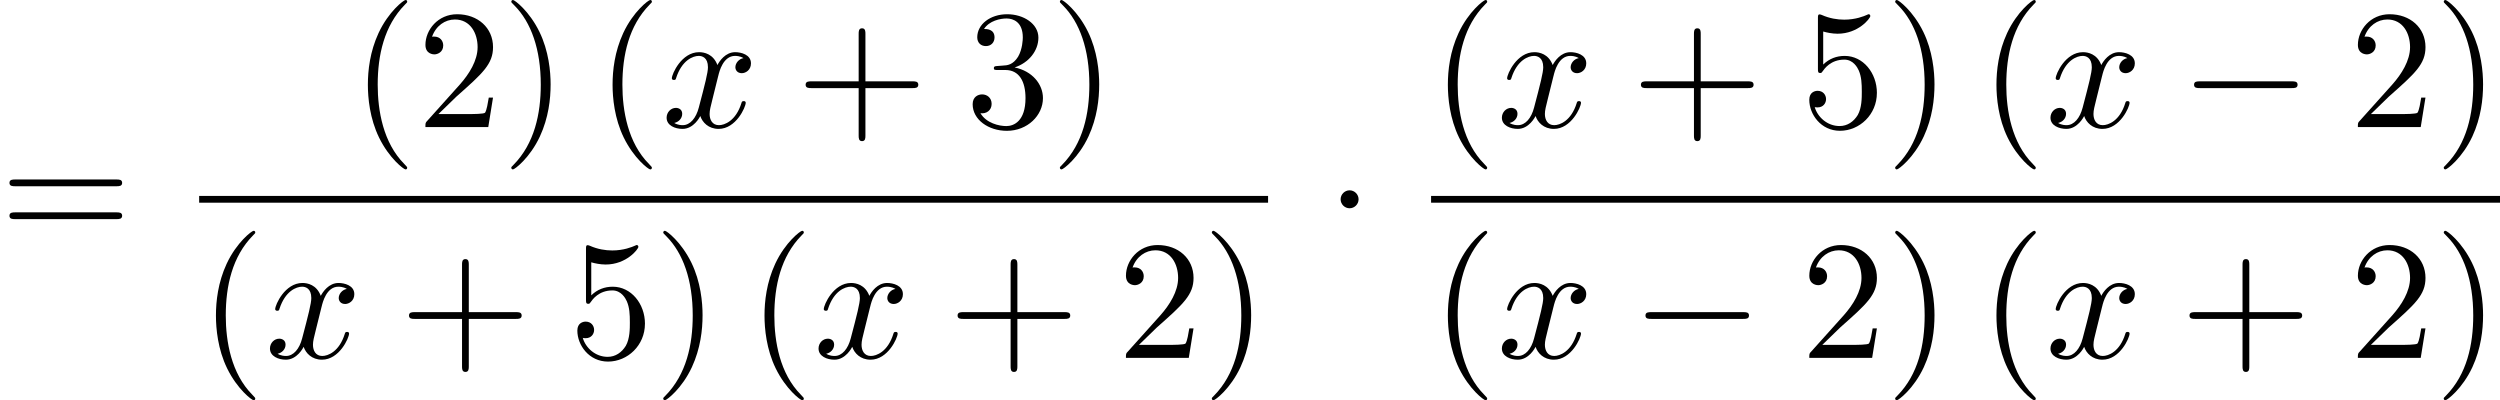 <?xml version='1.0' encoding='UTF-8'?>
<!-- This file was generated by dvisvgm 3.0.3 -->
<svg version='1.1' xmlns='http://www.w3.org/2000/svg' xmlns:xlink='http://www.w3.org/1999/xlink' width='147.02pt' height='23.536pt' viewBox='170.693 -23.536 147.02 23.536'>
<defs>
<path id='g9-0' d='m6.565-2.291c.169 0 .349 0 .349-.199s-.179-.199-.349-.199h-5.39c-.169 0-.349 0-.349 .199s.179 .199 .349 .199h5.39z'/>
<path id='g9-1' d='m1.913-2.491c0-.289-.239-.528-.528-.528s-.528 .239-.528 .528s.239 .528 .528 .528s.528-.239 .528-.528z'/>
<path id='g12-120' d='m3.328-3.009c.06-.259 .289-1.176 .986-1.176c.05 0 .289 0 .498 .13c-.279 .05-.478 .299-.478 .538c0 .159 .11 .349 .379 .349c.219 0 .538-.179 .538-.578c0-.518-.588-.658-.927-.658c-.578 0-.927 .528-1.046 .757c-.249-.658-.787-.757-1.076-.757c-1.036 0-1.604 1.285-1.604 1.534c0 .1 .1 .1 .12 .1c.08 0 .11-.02 .13-.11c.339-1.056 .996-1.305 1.335-1.305c.189 0 .538 .09 .538 .667c0 .309-.169 .976-.538 2.371c-.159 .618-.508 1.036-.946 1.036c-.06 0-.289 0-.498-.13c.249-.05 .468-.259 .468-.538c0-.269-.219-.349-.369-.349c-.299 0-.548 .259-.548 .578c0 .458 .498 .658 .936 .658c.658 0 1.016-.697 1.046-.757c.12 .369 .478 .757 1.076 .757c1.026 0 1.594-1.285 1.594-1.534c0-.1-.09-.1-.12-.1c-.09 0-.11 .04-.13 .11c-.329 1.066-1.006 1.305-1.325 1.305c-.389 0-.548-.319-.548-.658c0-.219 .06-.438 .169-.877l.339-1.365z'/>
<path id='g15-40' d='m3.298 2.391c0-.03 0-.05-.169-.219c-1.245-1.255-1.564-3.138-1.564-4.663c0-1.733 .379-3.467 1.604-4.712c.13-.12 .13-.139 .13-.169c0-.07-.04-.1-.1-.1c-.1 0-.996 .677-1.584 1.943c-.508 1.096-.628 2.202-.628 3.039c0 .777 .11 1.983 .658 3.108c.598 1.225 1.455 1.873 1.554 1.873c.06 0 .1-.03 .1-.1z'/>
<path id='g15-41' d='m2.879-2.491c0-.777-.11-1.983-.658-3.108c-.598-1.225-1.455-1.873-1.554-1.873c-.06 0-.1 .04-.1 .1c0 .03 0 .05 .189 .229c.976 .986 1.544 2.57 1.544 4.653c0 1.704-.369 3.457-1.604 4.712c-.13 .12-.13 .139-.13 .169c0 .06 .04 .1 .1 .1c.1 0 .996-.677 1.584-1.943c.508-1.096 .628-2.202 .628-3.039z'/>
<path id='g15-43' d='m4.075-2.291h2.78c.139 0 .329 0 .329-.199s-.189-.199-.329-.199h-2.78v-2.79c0-.139 0-.329-.199-.329s-.199 .189-.199 .329v2.79h-2.79c-.139 0-.329 0-.329 .199s.189 .199 .329 .199h2.79v2.79c0 .139 0 .329 .199 .329s.199-.189 .199-.329v-2.79z'/>
<path id='g15-50' d='m1.265-.767l1.056-1.026c1.554-1.375 2.152-1.913 2.152-2.909c0-1.136-.897-1.933-2.112-1.933c-1.126 0-1.863 .917-1.863 1.803c0 .558 .498 .558 .528 .558c.169 0 .518-.12 .518-.528c0-.259-.179-.518-.528-.518c-.08 0-.1 0-.13 .01c.229-.648 .767-1.016 1.345-1.016c.907 0 1.335 .807 1.335 1.624c0 .797-.498 1.584-1.046 2.202l-1.913 2.132c-.11 .11-.11 .13-.11 .369h3.696l.279-1.733h-.249c-.05 .299-.12 .737-.219 .887c-.07 .08-.727 .08-.946 .08h-1.793z'/>
<path id='g15-51' d='m2.889-3.507c.817-.269 1.395-.966 1.395-1.753c0-.817-.877-1.375-1.833-1.375c-1.006 0-1.763 .598-1.763 1.355c0 .329 .219 .518 .508 .518c.309 0 .508-.219 .508-.508c0-.498-.468-.498-.618-.498c.309-.488 .966-.618 1.325-.618c.408 0 .956 .219 .956 1.116c0 .12-.02 .697-.279 1.136c-.299 .478-.638 .508-.887 .518c-.08 .01-.319 .03-.389 .03c-.08 .01-.149 .02-.149 .12c0 .11 .07 .11 .239 .11h.438c.817 0 1.186 .677 1.186 1.654c0 1.355-.687 1.644-1.126 1.644c-.428 0-1.176-.169-1.524-.757c.349 .05 .658-.169 .658-.548c0-.359-.269-.558-.558-.558c-.239 0-.558 .139-.558 .578c0 .907 .927 1.564 2.012 1.564c1.215 0 2.122-.907 2.122-1.923c0-.817-.628-1.594-1.664-1.803z'/>
<path id='g15-53' d='m4.473-2.002c0-1.186-.817-2.182-1.893-2.182c-.478 0-.907 .159-1.265 .508v-1.943c.199 .06 .528 .13 .847 .13c1.225 0 1.923-.907 1.923-1.036c0-.06-.03-.11-.1-.11c-.01 0-.03 0-.08 .03c-.199 .09-.687 .289-1.355 .289c-.399 0-.857-.07-1.325-.279c-.08-.03-.1-.03-.12-.03c-.1 0-.1 .08-.1 .239v2.949c0 .179 0 .259 .139 .259c.07 0 .09-.03 .13-.09c.11-.159 .478-.697 1.285-.697c.518 0 .767 .458 .847 .638c.159 .369 .179 .757 .179 1.255c0 .349 0 .946-.239 1.365c-.239 .389-.608 .648-1.066 .648c-.727 0-1.295-.528-1.465-1.116c.03 .01 .06 .02 .169 .02c.329 0 .498-.249 .498-.488s-.169-.488-.498-.488c-.139 0-.488 .07-.488 .528c0 .857 .687 1.823 1.803 1.823c1.156 0 2.172-.956 2.172-2.222z'/>
<path id='g15-61' d='m6.844-3.258c.149 0 .339 0 .339-.199s-.189-.199-.329-.199h-5.968c-.139 0-.329 0-.329 .199s.189 .199 .339 .199h5.948zm.01 1.933c.139 0 .329 0 .329-.199s-.189-.199-.339-.199h-5.948c-.149 0-.339 0-.339 .199s.189 .199 .329 .199h5.968z'/>
</defs>
<g id='page45'>
<g fill='currentColor'>
<use x='170.693' y='-9.325' xlink:href='#g15-61'/>
<use x='191.34' y='-16.064' xlink:href='#g15-40'/>
<use x='195.214' y='-16.064' xlink:href='#g15-50'/>
<use x='200.195' y='-16.064' xlink:href='#g15-41'/>
<use x='205.73' y='-16.064' xlink:href='#g15-40'/>
<use x='209.605' y='-16.064' xlink:href='#g12-120'/>
<use x='217.512' y='-16.064' xlink:href='#g15-43'/>
<use x='227.475' y='-16.064' xlink:href='#g15-51'/>
<use x='232.456' y='-16.064' xlink:href='#g15-41'/>
<rect x='182.405' y='-12.014' height='.398' width='62.861'/>
<use x='182.405' y='-2.491' xlink:href='#g15-40'/>
<use x='186.279' y='-2.491' xlink:href='#g12-120'/>
<use x='194.187' y='-2.491' xlink:href='#g15-43'/>
<use x='204.149' y='-2.491' xlink:href='#g15-53'/>
<use x='209.131' y='-2.491' xlink:href='#g15-41'/>
<use x='214.665' y='-2.491' xlink:href='#g15-40'/>
<use x='218.54' y='-2.491' xlink:href='#g12-120'/>
<use x='226.448' y='-2.491' xlink:href='#g15-43'/>
<use x='236.41' y='-2.491' xlink:href='#g15-50'/>
<use x='241.392' y='-2.491' xlink:href='#g15-41'/>
<use x='248.675' y='-9.325' xlink:href='#g9-1'/>
<use x='254.852' y='-16.064' xlink:href='#g15-40'/>
<use x='258.726' y='-16.064' xlink:href='#g12-120'/>
<use x='266.634' y='-16.064' xlink:href='#g15-43'/>
<use x='276.597' y='-16.064' xlink:href='#g15-53'/>
<use x='281.578' y='-16.064' xlink:href='#g15-41'/>
<use x='287.113' y='-16.064' xlink:href='#g15-40'/>
<use x='290.987' y='-16.064' xlink:href='#g12-120'/>
<use x='298.895' y='-16.064' xlink:href='#g9-0'/>
<use x='308.858' y='-16.064' xlink:href='#g15-50'/>
<use x='313.839' y='-16.064' xlink:href='#g15-41'/>
<rect x='254.852' y='-12.014' height='.398' width='62.861'/>
<use x='254.852' y='-2.491' xlink:href='#g15-40'/>
<use x='258.726' y='-2.491' xlink:href='#g12-120'/>
<use x='266.634' y='-2.491' xlink:href='#g9-0'/>
<use x='276.597' y='-2.491' xlink:href='#g15-50'/>
<use x='281.578' y='-2.491' xlink:href='#g15-41'/>
<use x='287.113' y='-2.491' xlink:href='#g15-40'/>
<use x='290.987' y='-2.491' xlink:href='#g12-120'/>
<use x='298.895' y='-2.491' xlink:href='#g15-43'/>
<use x='308.858' y='-2.491' xlink:href='#g15-50'/>
<use x='313.839' y='-2.491' xlink:href='#g15-41'/>
</g>
</g>
</svg>